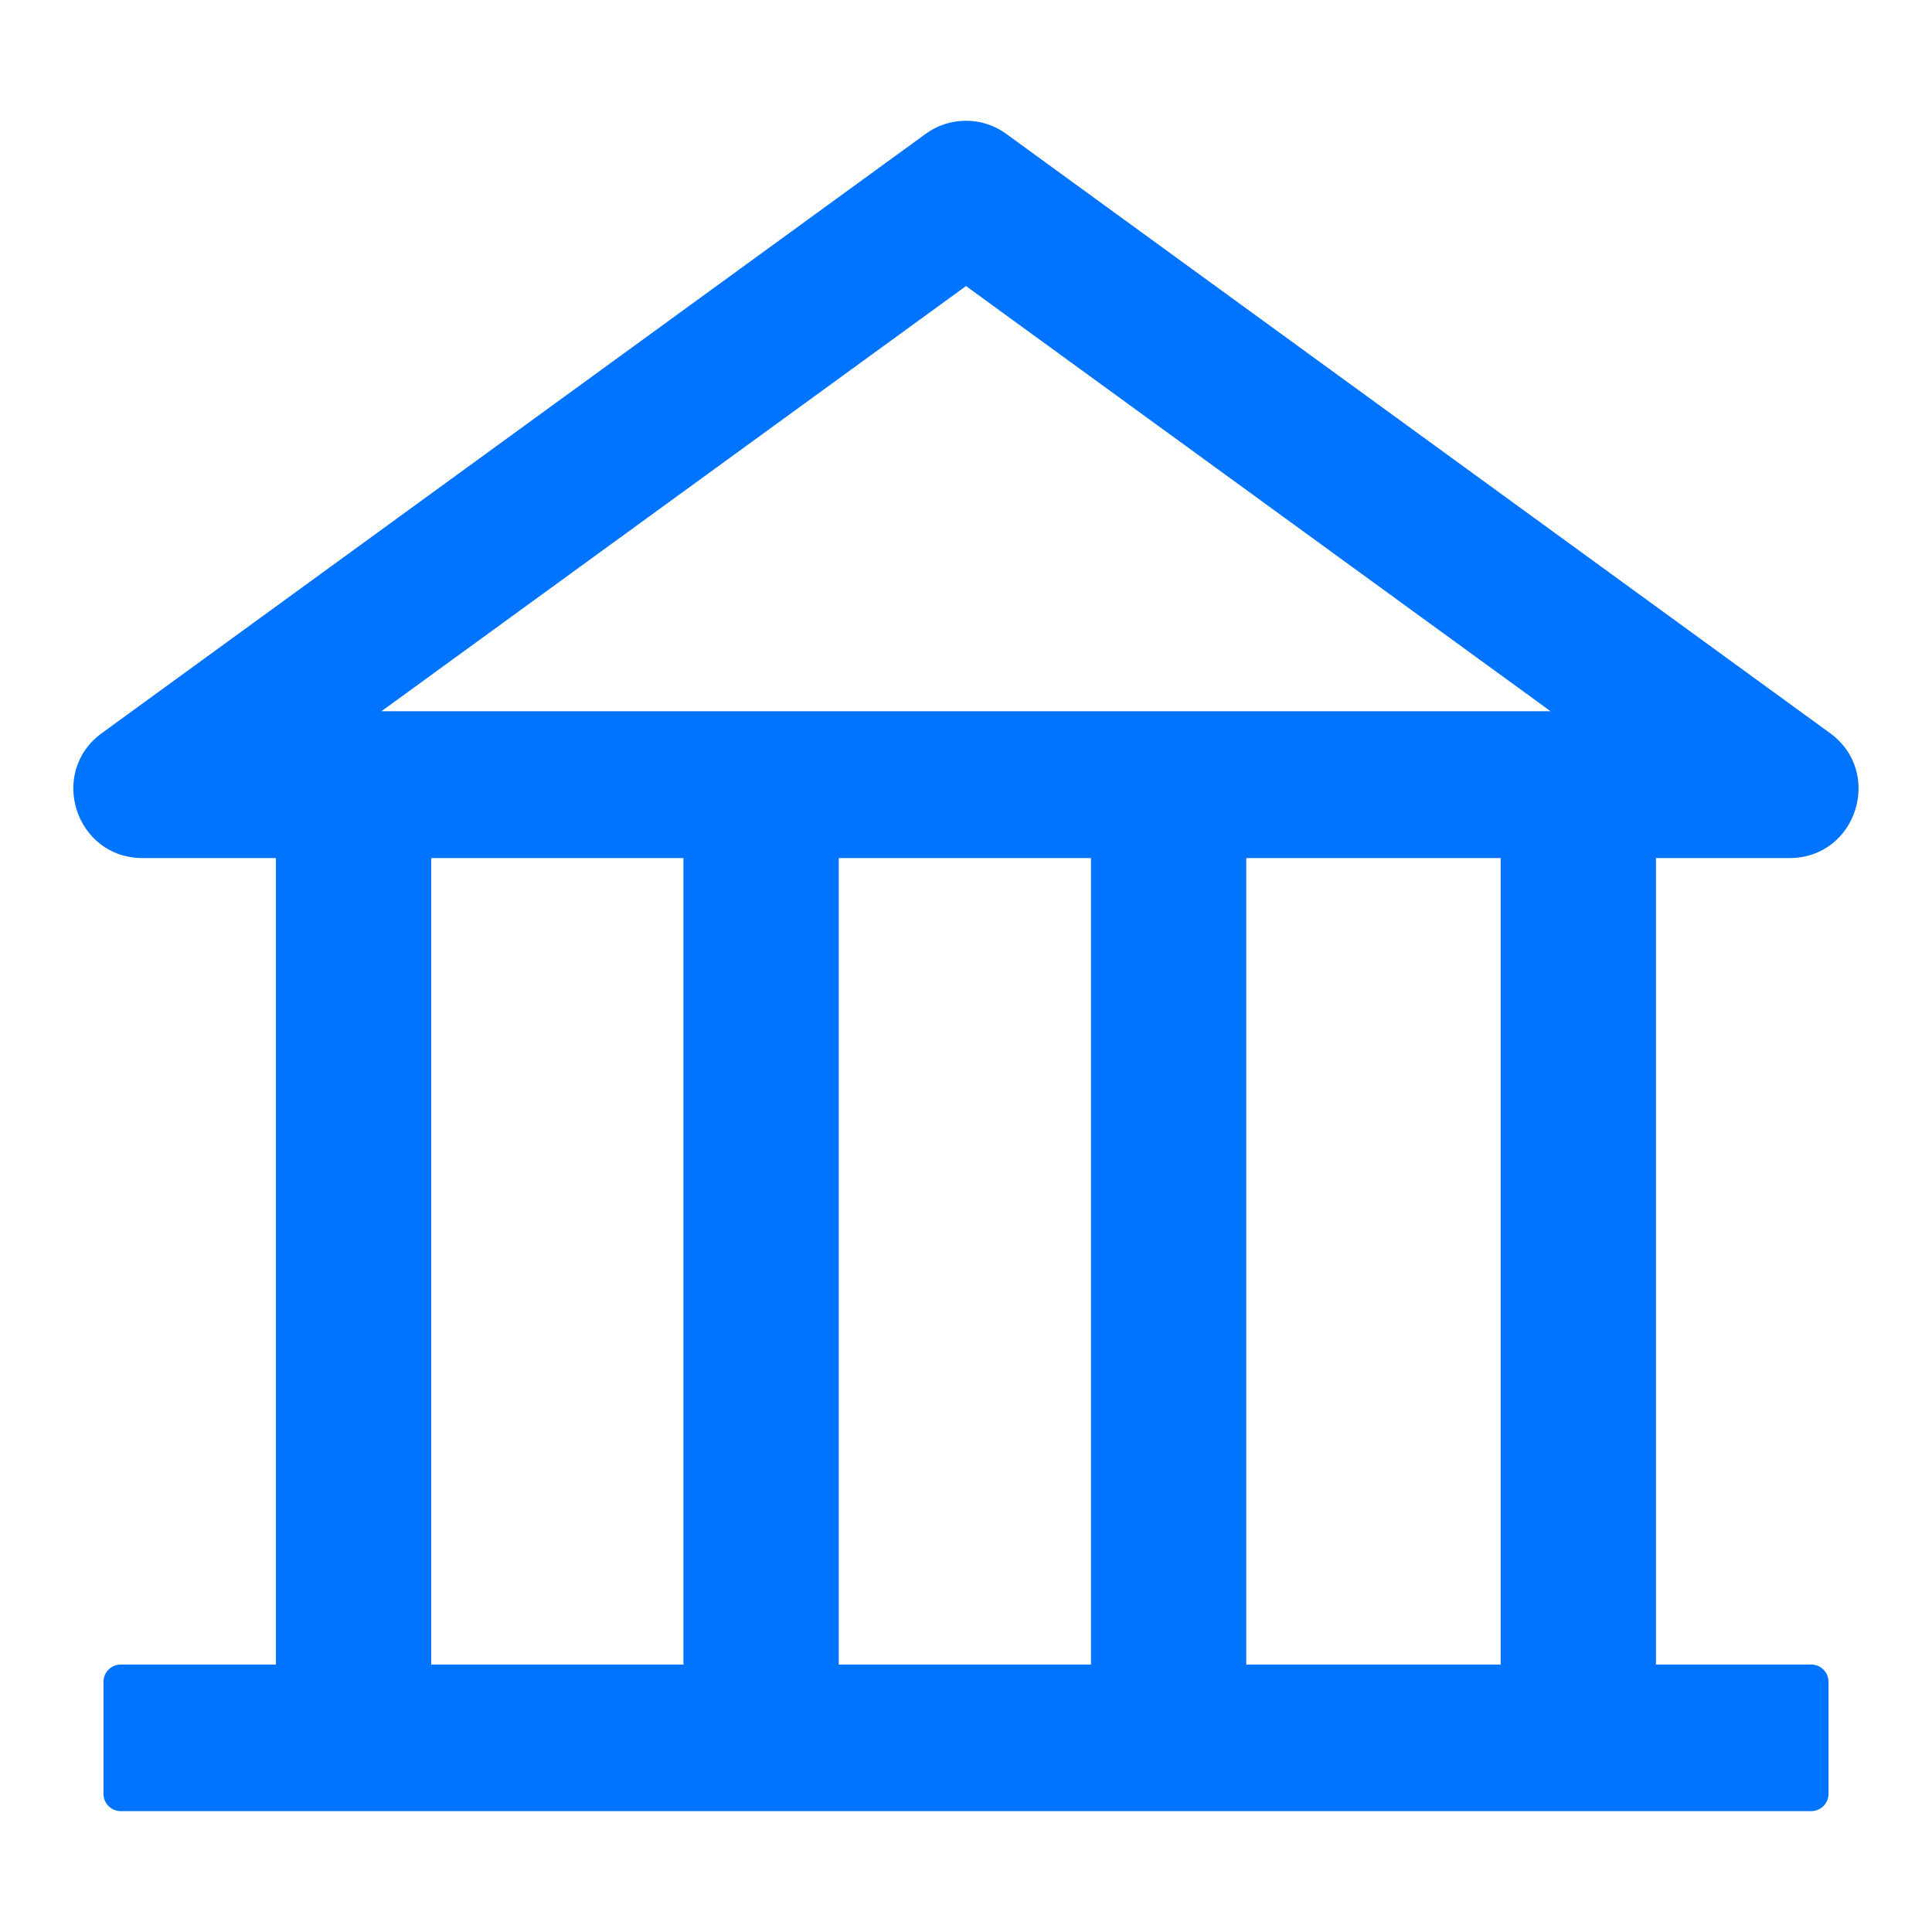 <svg width="16" height="16" viewBox="0 0 16 16" fill="none" xmlns="http://www.w3.org/2000/svg">
<path d="M14.821 7.106C15.373 7.106 15.603 6.397 15.155 6.071L8.335 1.11C8.238 1.038 8.12 1 8 1C7.879 1 7.761 1.038 7.664 1.11L0.844 6.071C0.396 6.396 0.626 7.106 1.18 7.106H2.285V13.785H1C0.921 13.785 0.857 13.849 0.857 13.928V14.856C0.857 14.935 0.921 14.999 1 14.999H15C15.078 14.999 15.143 14.935 15.143 14.856V13.928C15.143 13.849 15.078 13.785 15 13.785H13.714V7.106H14.821ZM8 2.369L12.841 5.89H3.159L8 2.369ZM3.571 7.106H5.66V13.785H3.571V7.106ZM6.946 7.106H9.035V13.785H6.946V7.106ZM12.428 13.785H10.321V7.106H12.428V13.785Z" fill="#0073FF"/>
</svg>
